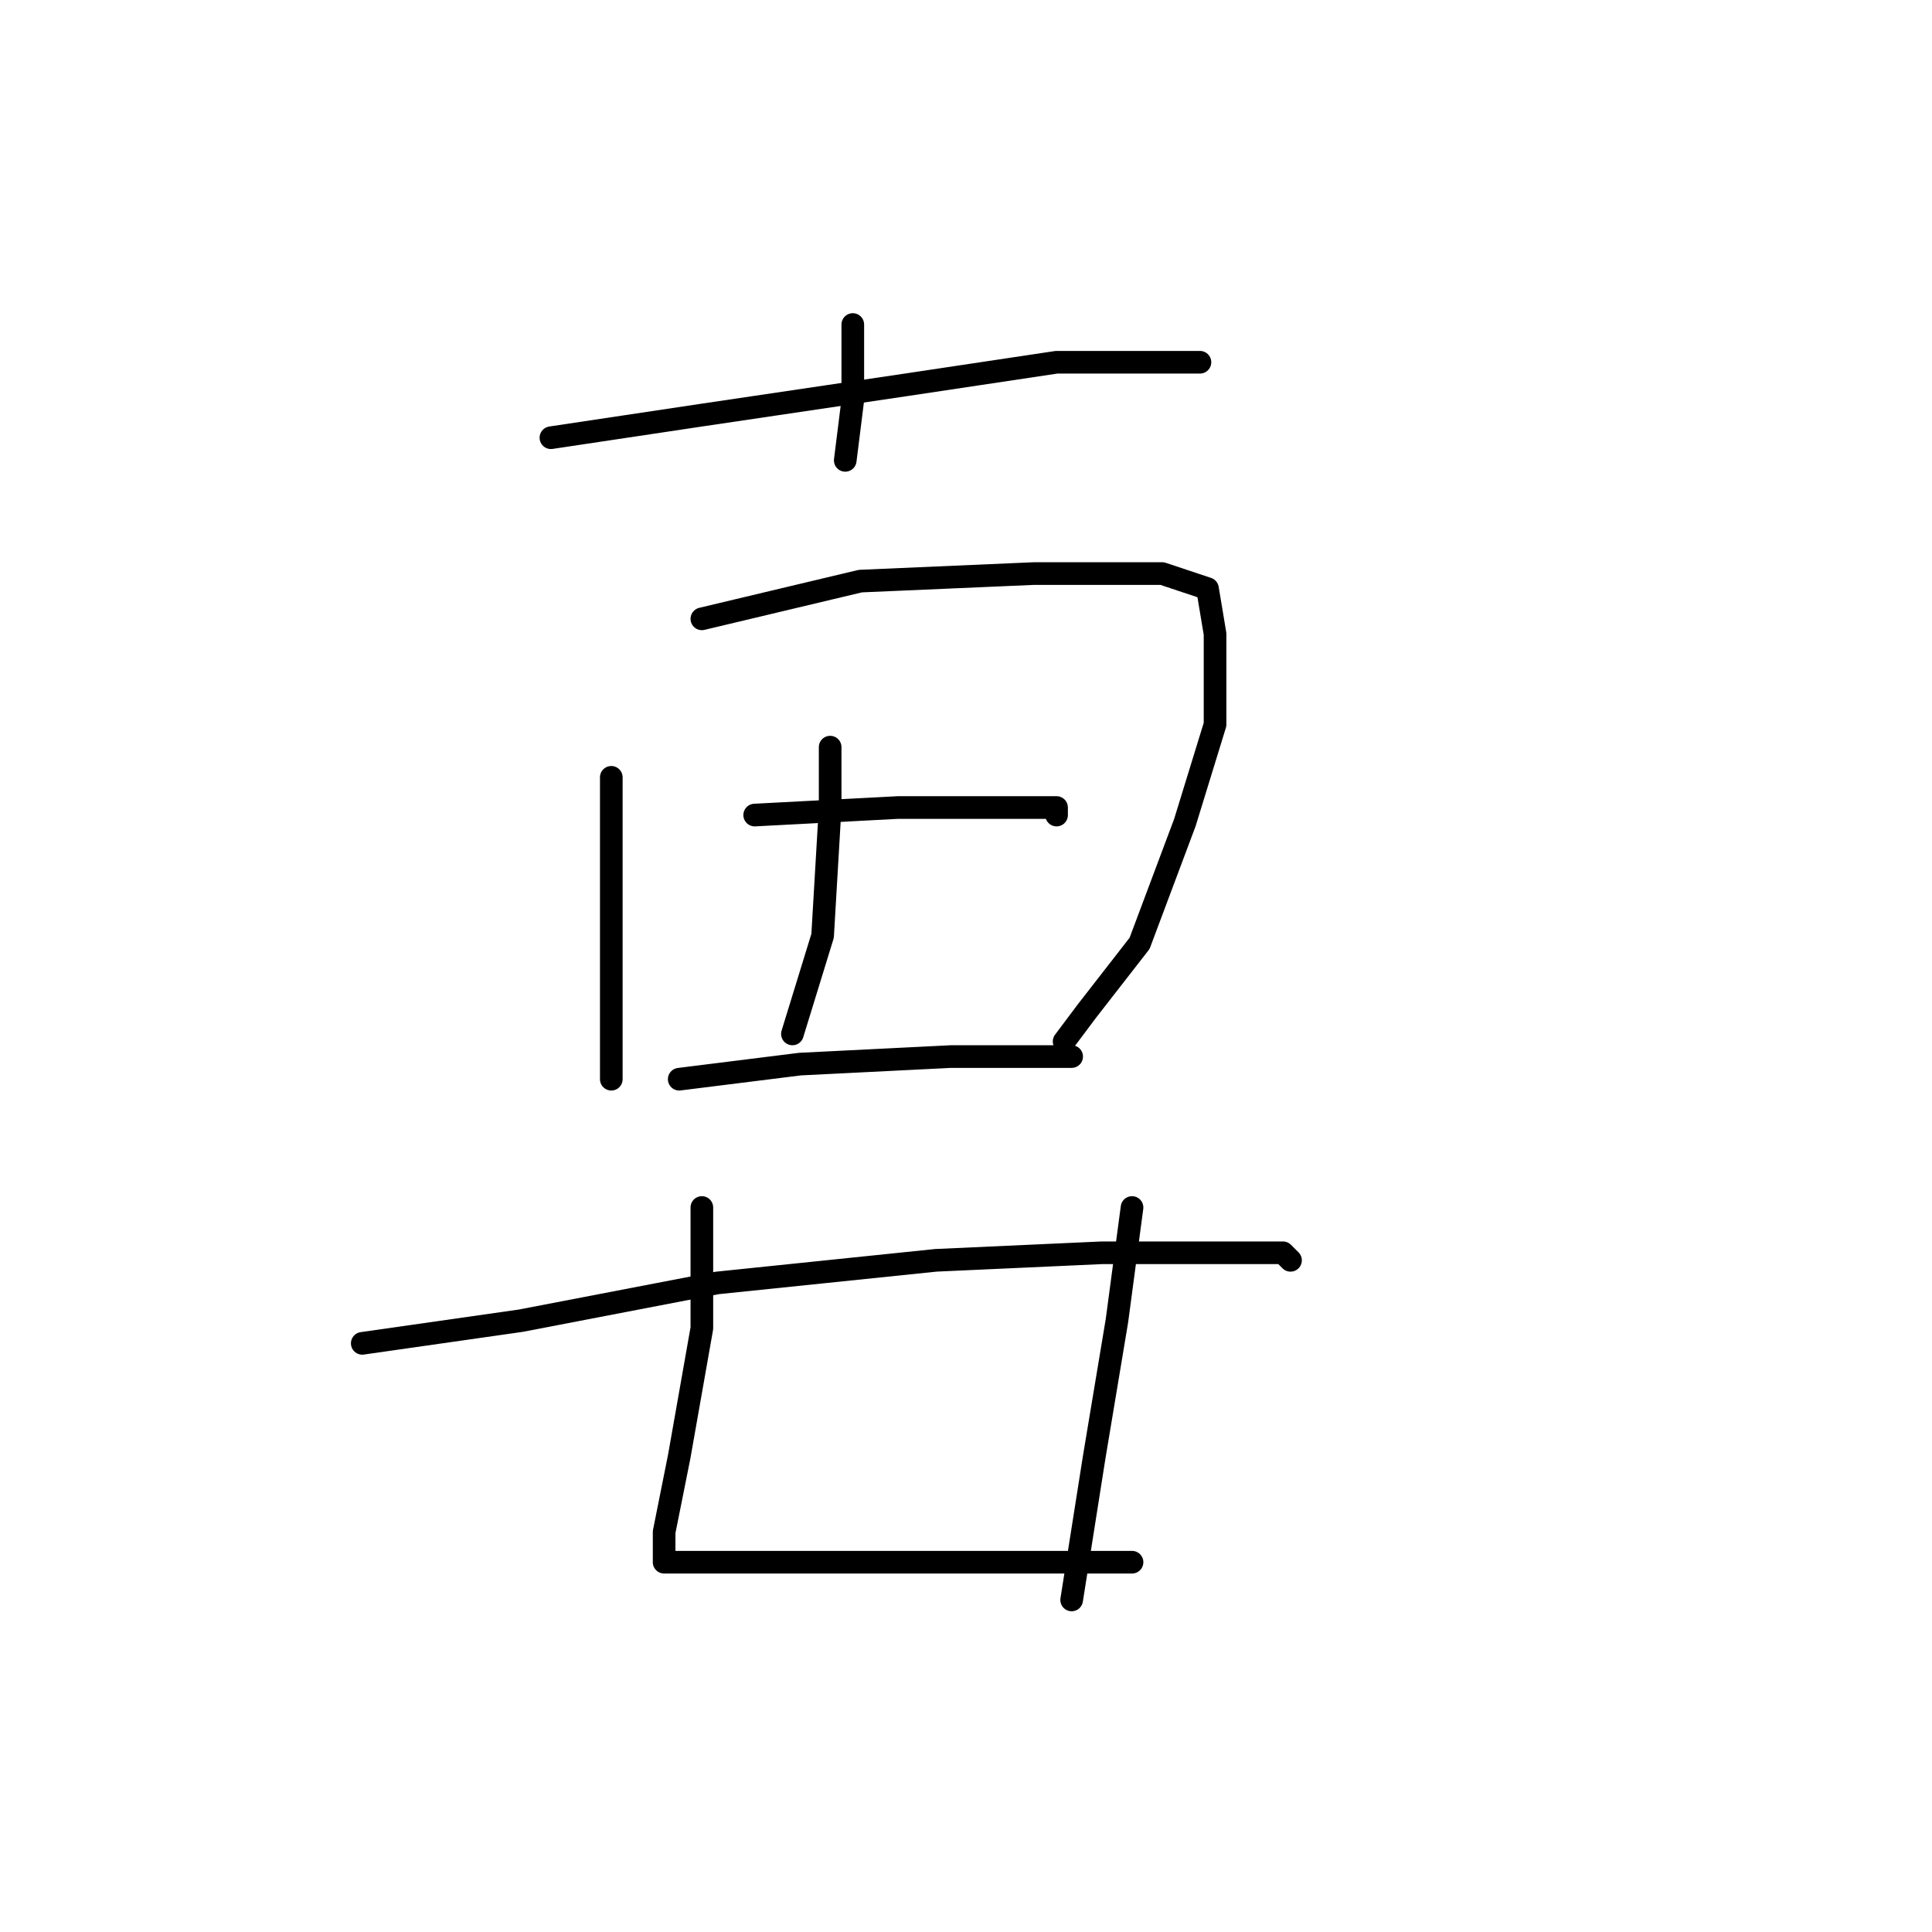 <?xml version="1.0" standalone="no"?>
    <svg width="256" height="256" xmlns="http://www.w3.org/2000/svg" version="1.1">
    <polyline stroke="black" stroke-width="3" stroke-linecap="round" fill="transparent" stroke-linejoin="round" points="113 43 113 53 112 61 112 61 " />
        <polyline stroke="black" stroke-width="3" stroke-linecap="round" fill="transparent" stroke-linejoin="round" points="73 58 93 55 120 51 140 48 156 48 159 48 159 48 " />
        <polyline stroke="black" stroke-width="3" stroke-linecap="round" fill="transparent" stroke-linejoin="round" points="81 103 81 117 81 133 81 142 81 143 81 143 " />
        <polyline stroke="black" stroke-width="3" stroke-linecap="round" fill="transparent" stroke-linejoin="round" points="93 82 114 77 137 76 154 76 160 78 161 84 161 96 157 109 151 125 144 134 141 138 141 138 " />
        <polyline stroke="black" stroke-width="3" stroke-linecap="round" fill="transparent" stroke-linejoin="round" points="110 99 110 107 109 124 105 137 105 137 " />
        <polyline stroke="black" stroke-width="3" stroke-linecap="round" fill="transparent" stroke-linejoin="round" points="100 108 119 107 134 107 140 107 140 108 140 108 " />
        <polyline stroke="black" stroke-width="3" stroke-linecap="round" fill="transparent" stroke-linejoin="round" points="90 143 106 141 126 140 138 140 142 140 142 140 " />
        <polyline stroke="black" stroke-width="3" stroke-linecap="round" fill="transparent" stroke-linejoin="round" points="48 178 69 175 95 170 124 167 146 166 164 166 170 166 171 167 171 167 " />
        <polyline stroke="black" stroke-width="3" stroke-linecap="round" fill="transparent" stroke-linejoin="round" points="93 160 93 176 90 193 88 203 88 207 101 207 117 207 134 207 145 207 150 207 150 207 " />
        <polyline stroke="black" stroke-width="3" stroke-linecap="round" fill="transparent" stroke-linejoin="round" points="150 160 148 175 145 193 142 212 142 212 " />
        </svg>